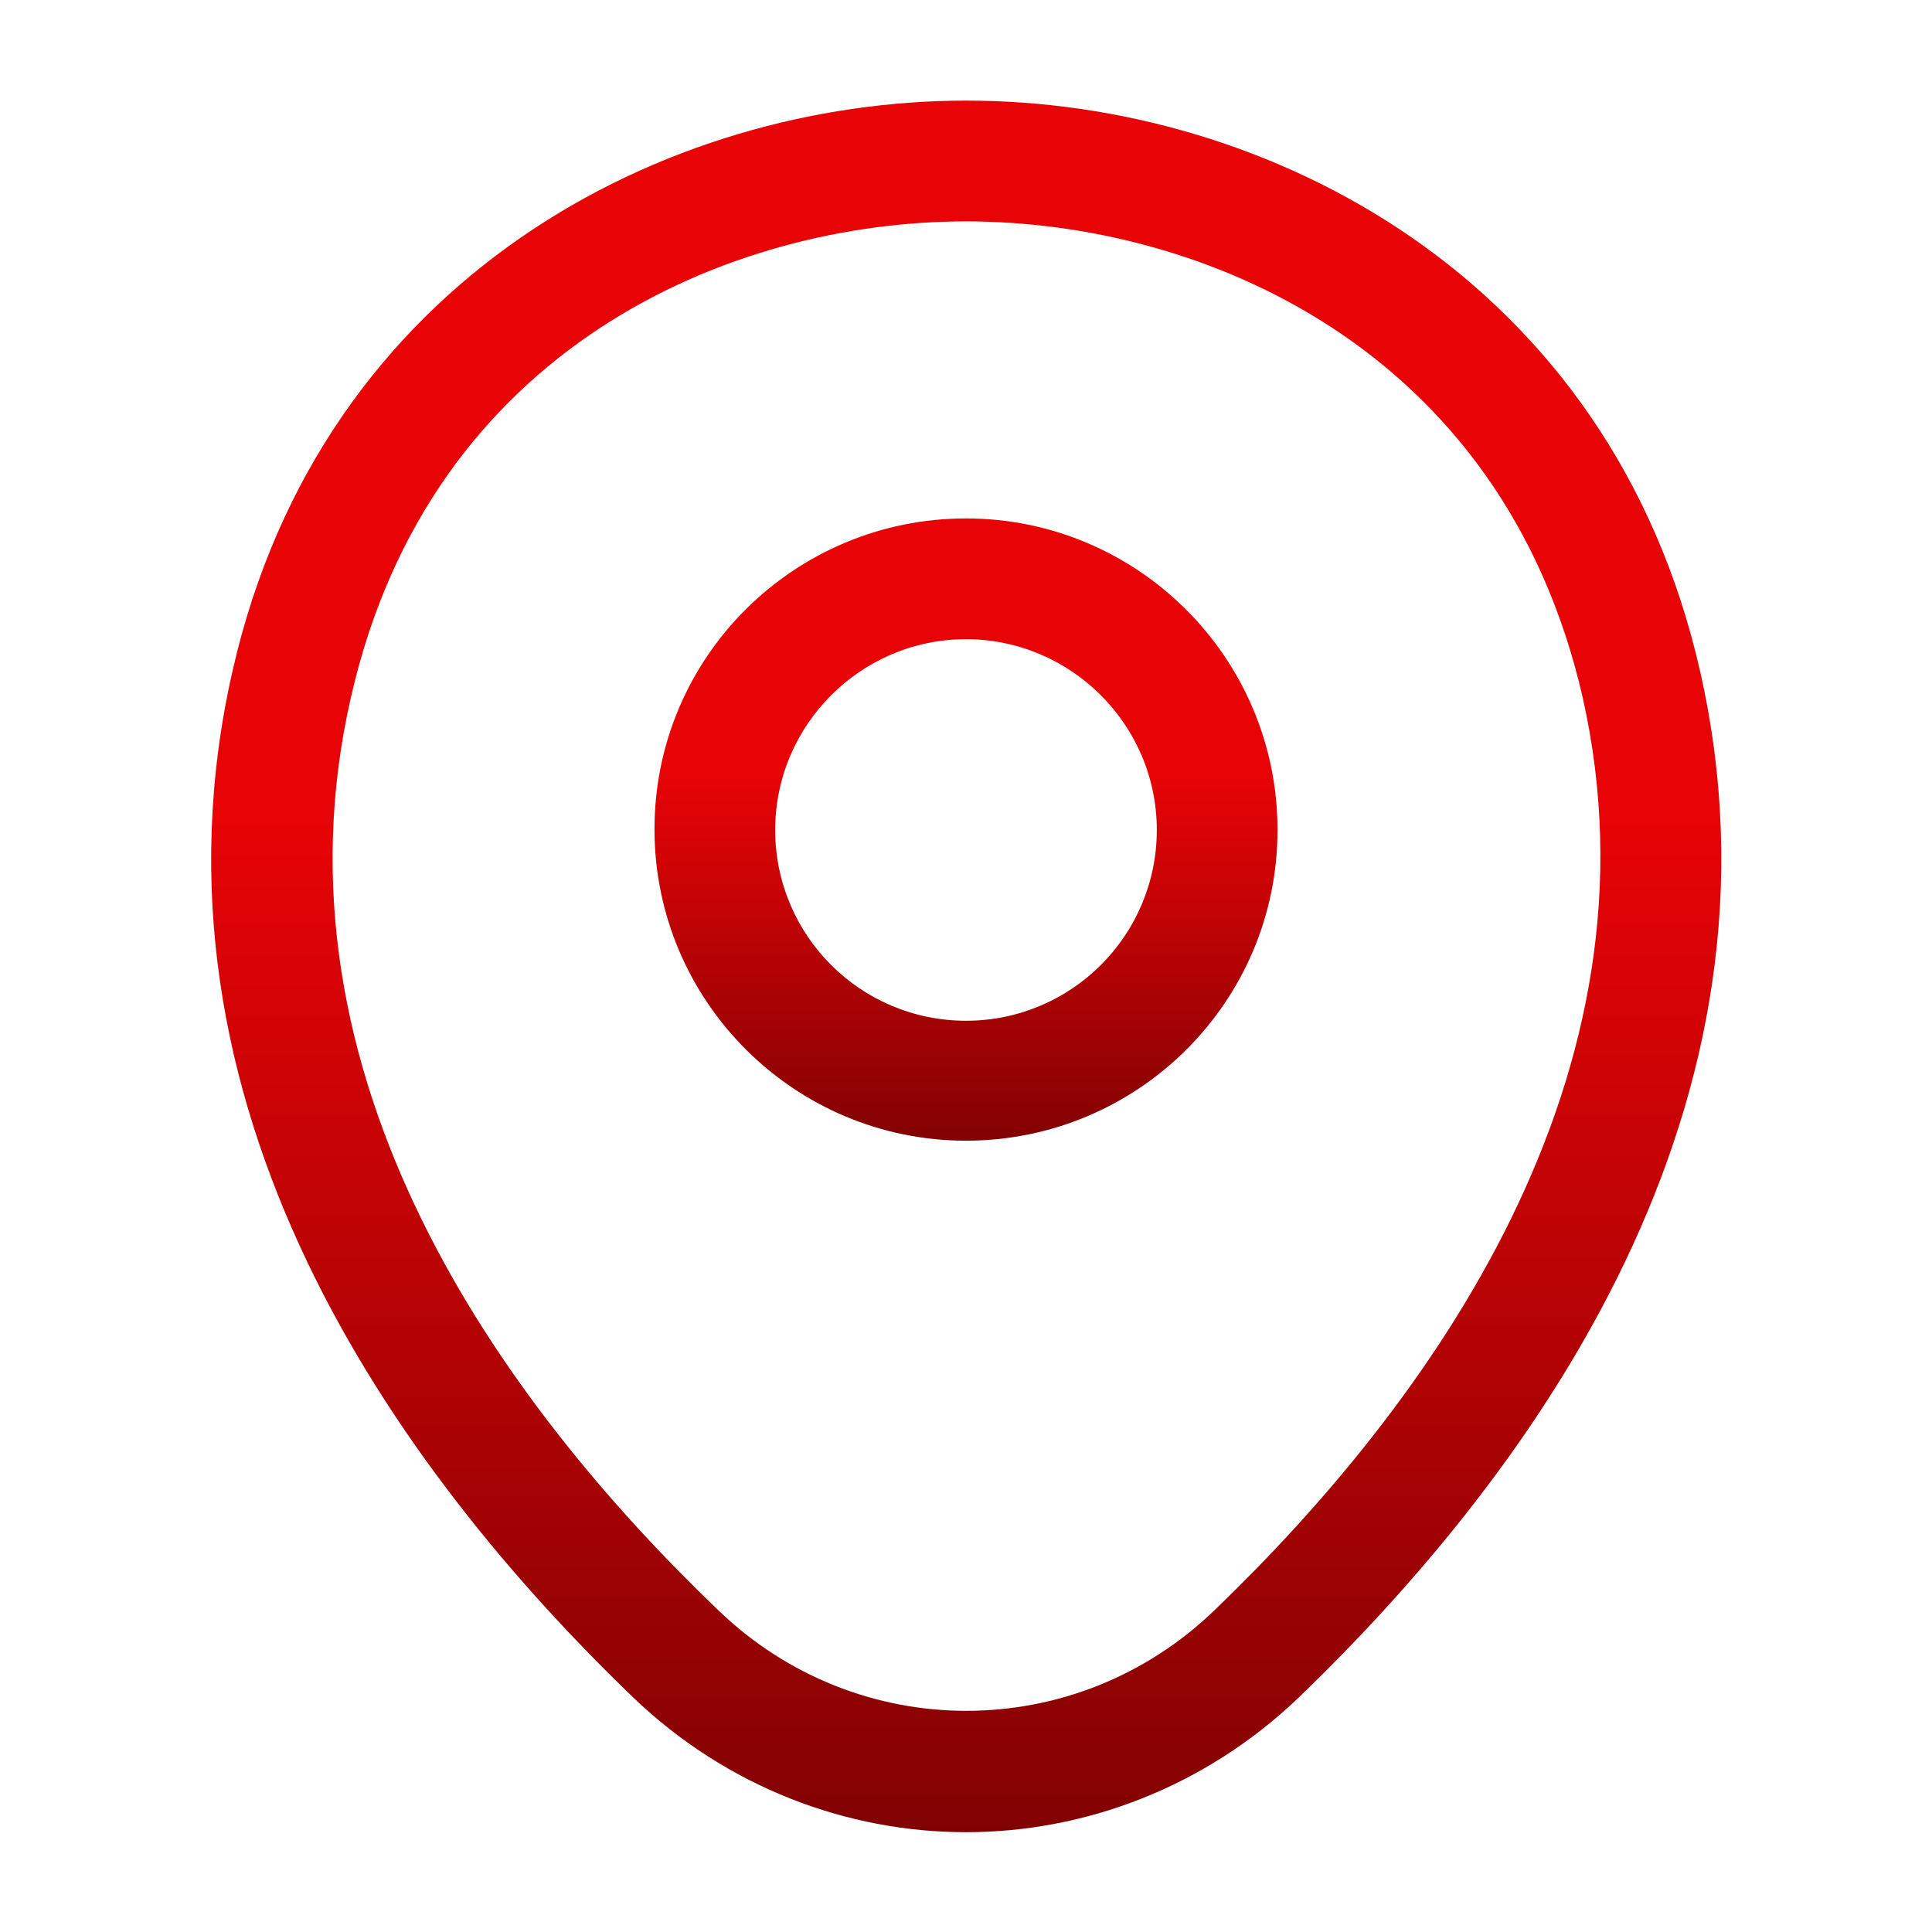 <svg width="50" height="50" viewBox="0 0 50 50" fill="none" xmlns="http://www.w3.org/2000/svg">
<path d="M25 29.521C20.562 29.521 16.938 25.917 16.938 21.459C16.938 17 20.562 13.417 25 13.417C29.438 13.417 33.062 17.021 33.062 21.48C33.062 25.938 29.438 29.521 25 29.521ZM25 16.542C22.292 16.542 20.062 18.75 20.062 21.48C20.062 24.209 22.271 26.417 25 26.417C27.729 26.417 29.938 24.209 29.938 21.48C29.938 18.75 27.708 16.542 25 16.542Z" fill="url(#paint0_linear_428_17509)"/>
<path d="M25 47.417C21.916 47.417 18.812 46.25 16.395 43.938C10.249 38.021 3.458 28.584 6.02 17.355C8.333 7.167 17.229 2.604 25 2.604C25 2.604 25 2.604 25.02 2.604C32.791 2.604 41.687 7.167 43.999 17.375C46.541 28.605 39.749 38.021 33.604 43.938C31.187 46.25 28.083 47.417 25 47.417ZM25 5.729C18.937 5.729 11.145 8.959 9.083 18.042C6.833 27.855 12.999 36.313 18.583 41.667C22.187 45.146 27.833 45.146 31.437 41.667C36.999 36.313 43.166 27.855 40.958 18.042C38.874 8.959 31.062 5.729 25 5.729Z" fill="url(#paint1_linear_428_17509)"/>
<defs>
<linearGradient id="paint0_linear_428_17509" x1="25" y1="13.417" x2="25" y2="29.521" gradientUnits="userSpaceOnUse">
<stop offset="0.41" stop-color="#E80306"/>
<stop offset="1" stop-color="#820203"/>
</linearGradient>
<linearGradient id="paint1_linear_428_17509" x1="25.006" y1="2.604" x2="25.006" y2="47.417" gradientUnits="userSpaceOnUse">
<stop offset="0.41" stop-color="#E80306"/>
<stop offset="1" stop-color="#820203"/>
</linearGradient>
</defs>
</svg>
